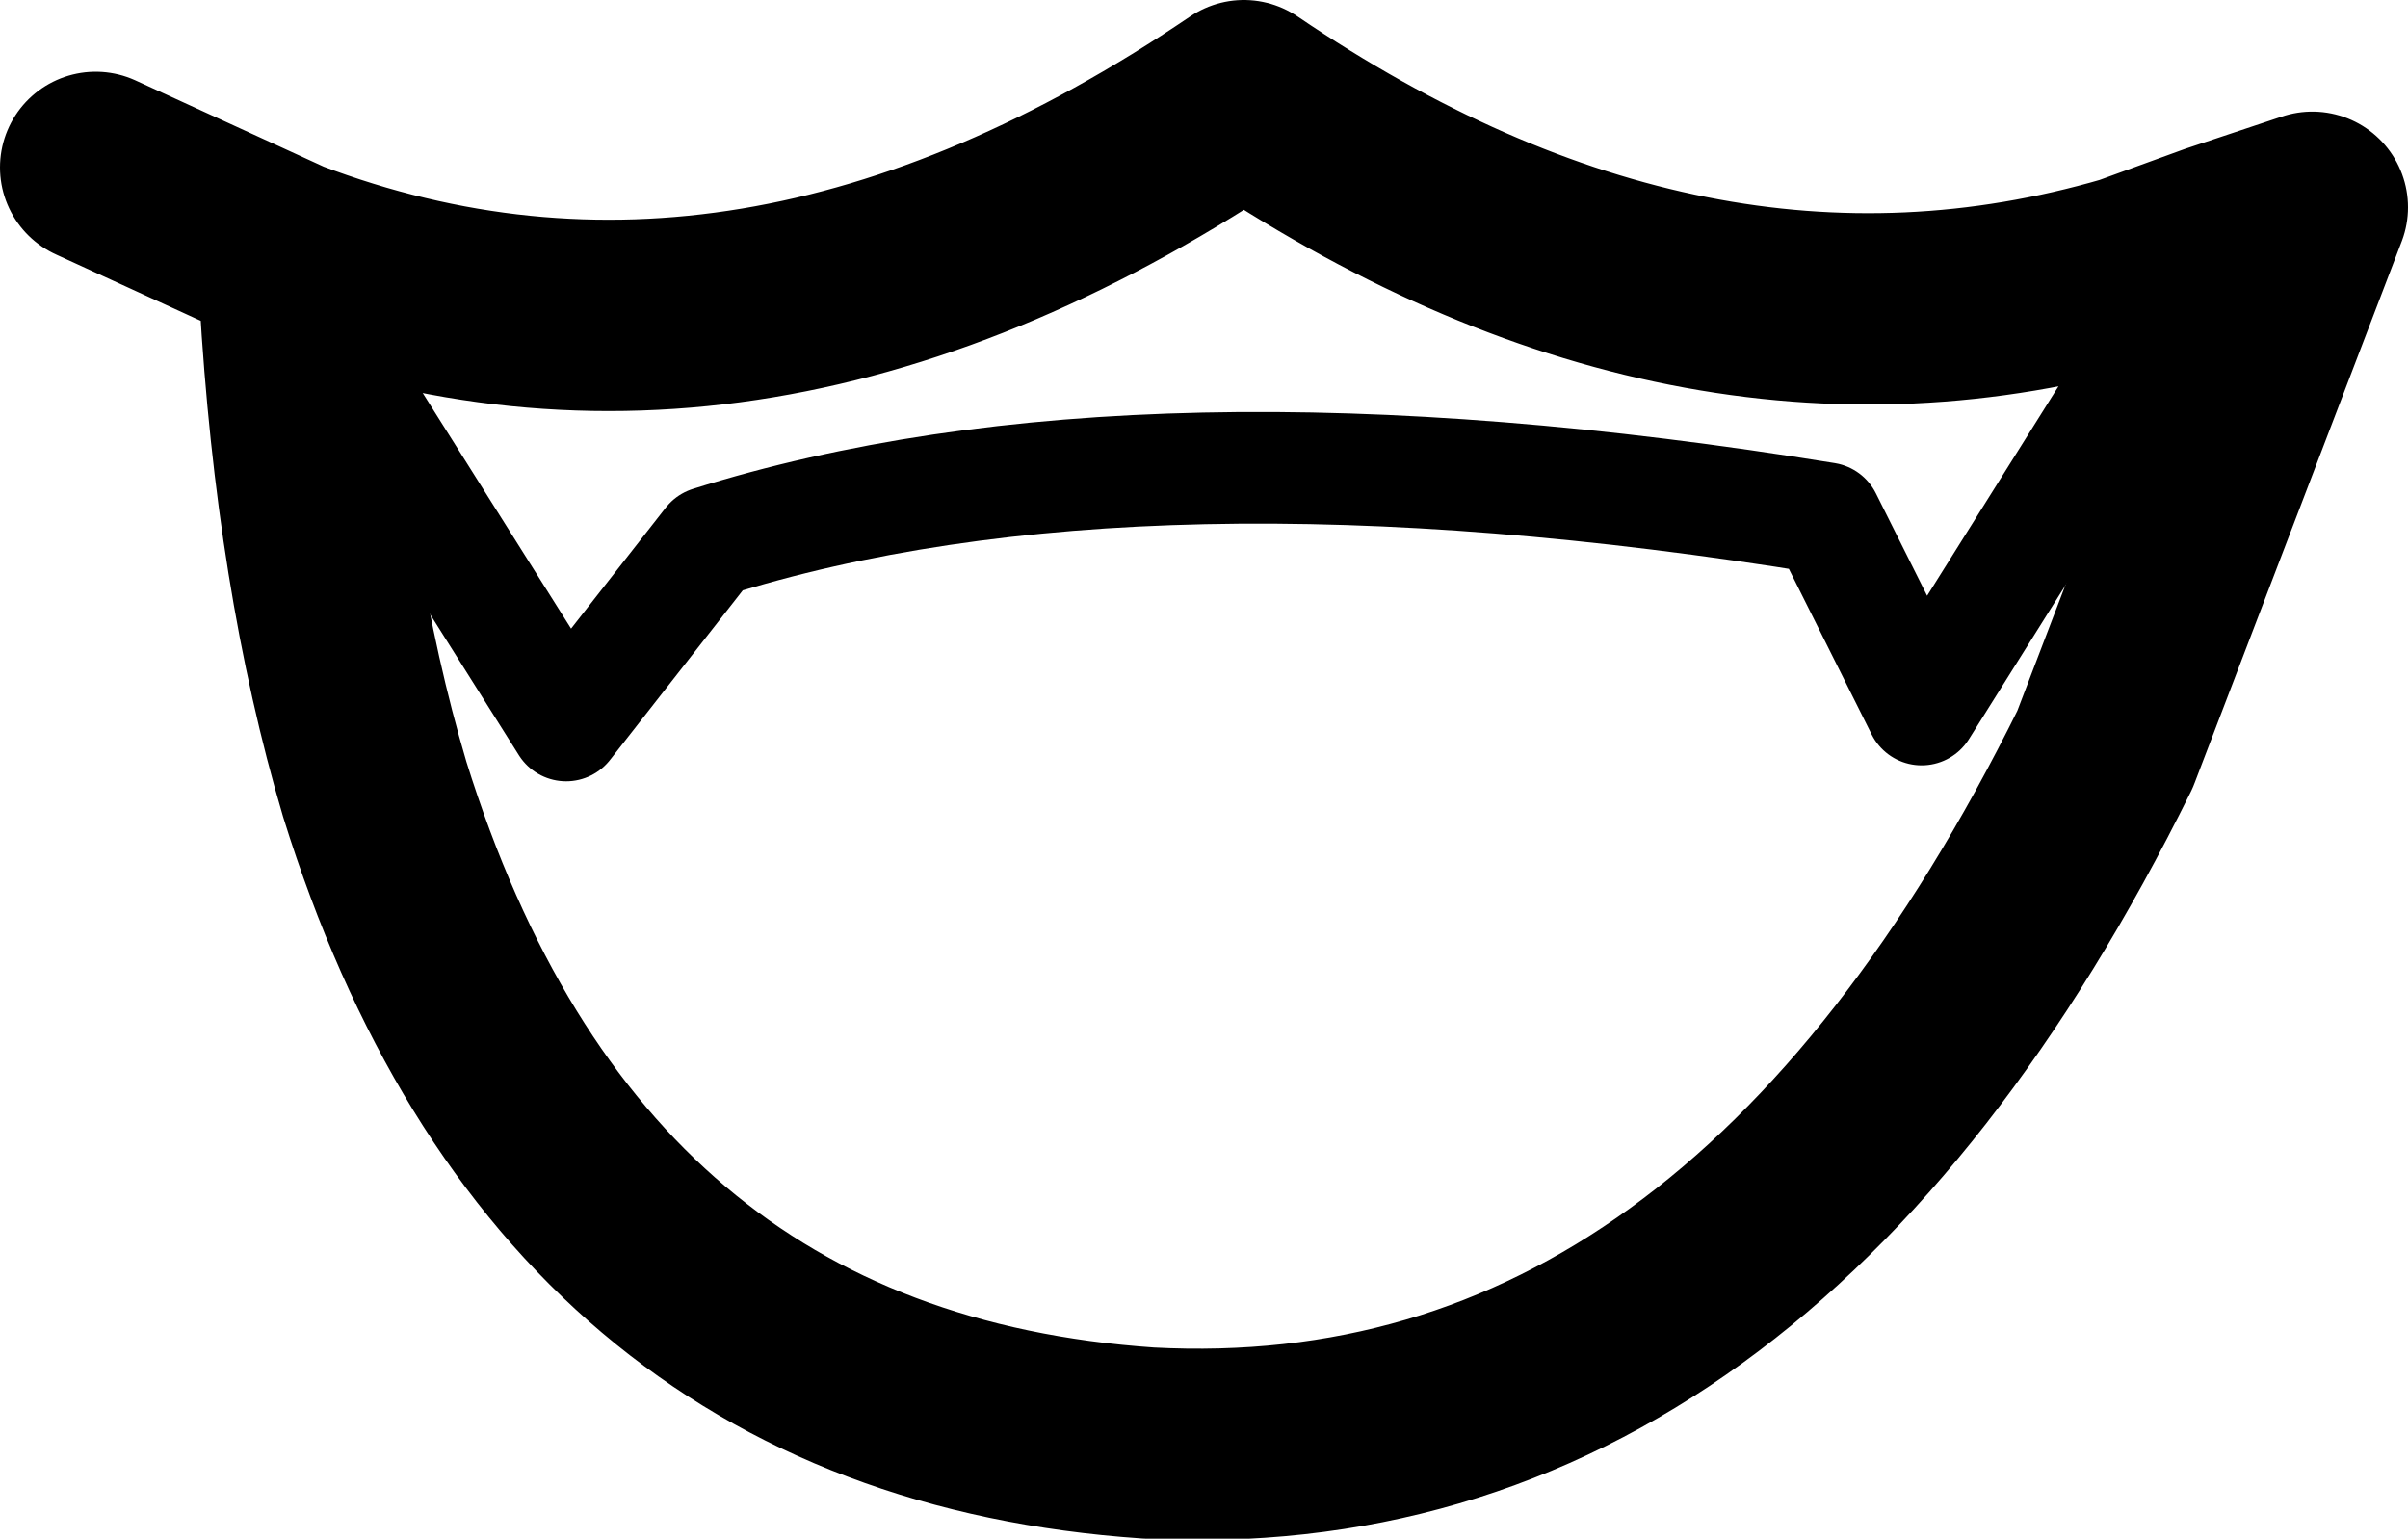 <?xml version="1.0" encoding="UTF-8" standalone="no"?>
<svg xmlns:xlink="http://www.w3.org/1999/xlink" height="9.65px" width="15.1px" xmlns="http://www.w3.org/2000/svg">
  <g transform="matrix(1.0, 0.0, 0.0, 1.0, 0.6, 0.6)">
    <path d="M13.3 0.9 L12.75 1.1 Q10.0 1.9 7.2 0.0 4.1 2.1 1.2 1.0 L1.25 1.25 Q1.35 3.0 1.75 4.35 2.95 8.2 6.6 8.45 10.35 8.65 12.6 4.1 L13.9 0.7 13.3 0.9 M1.2 1.0 L0.0 0.45" fill="none" stroke="#000000" stroke-linecap="round" stroke-linejoin="round" stroke-width="1.2"/>
    <path d="M1.25 1.25 L2.95 3.95 3.85 2.8 Q6.55 1.95 10.85 2.65 L11.45 3.85 13.3 0.9" fill="none" stroke="#000000" stroke-linecap="round" stroke-linejoin="round" stroke-width="0.7"/>
  </g>
</svg>

